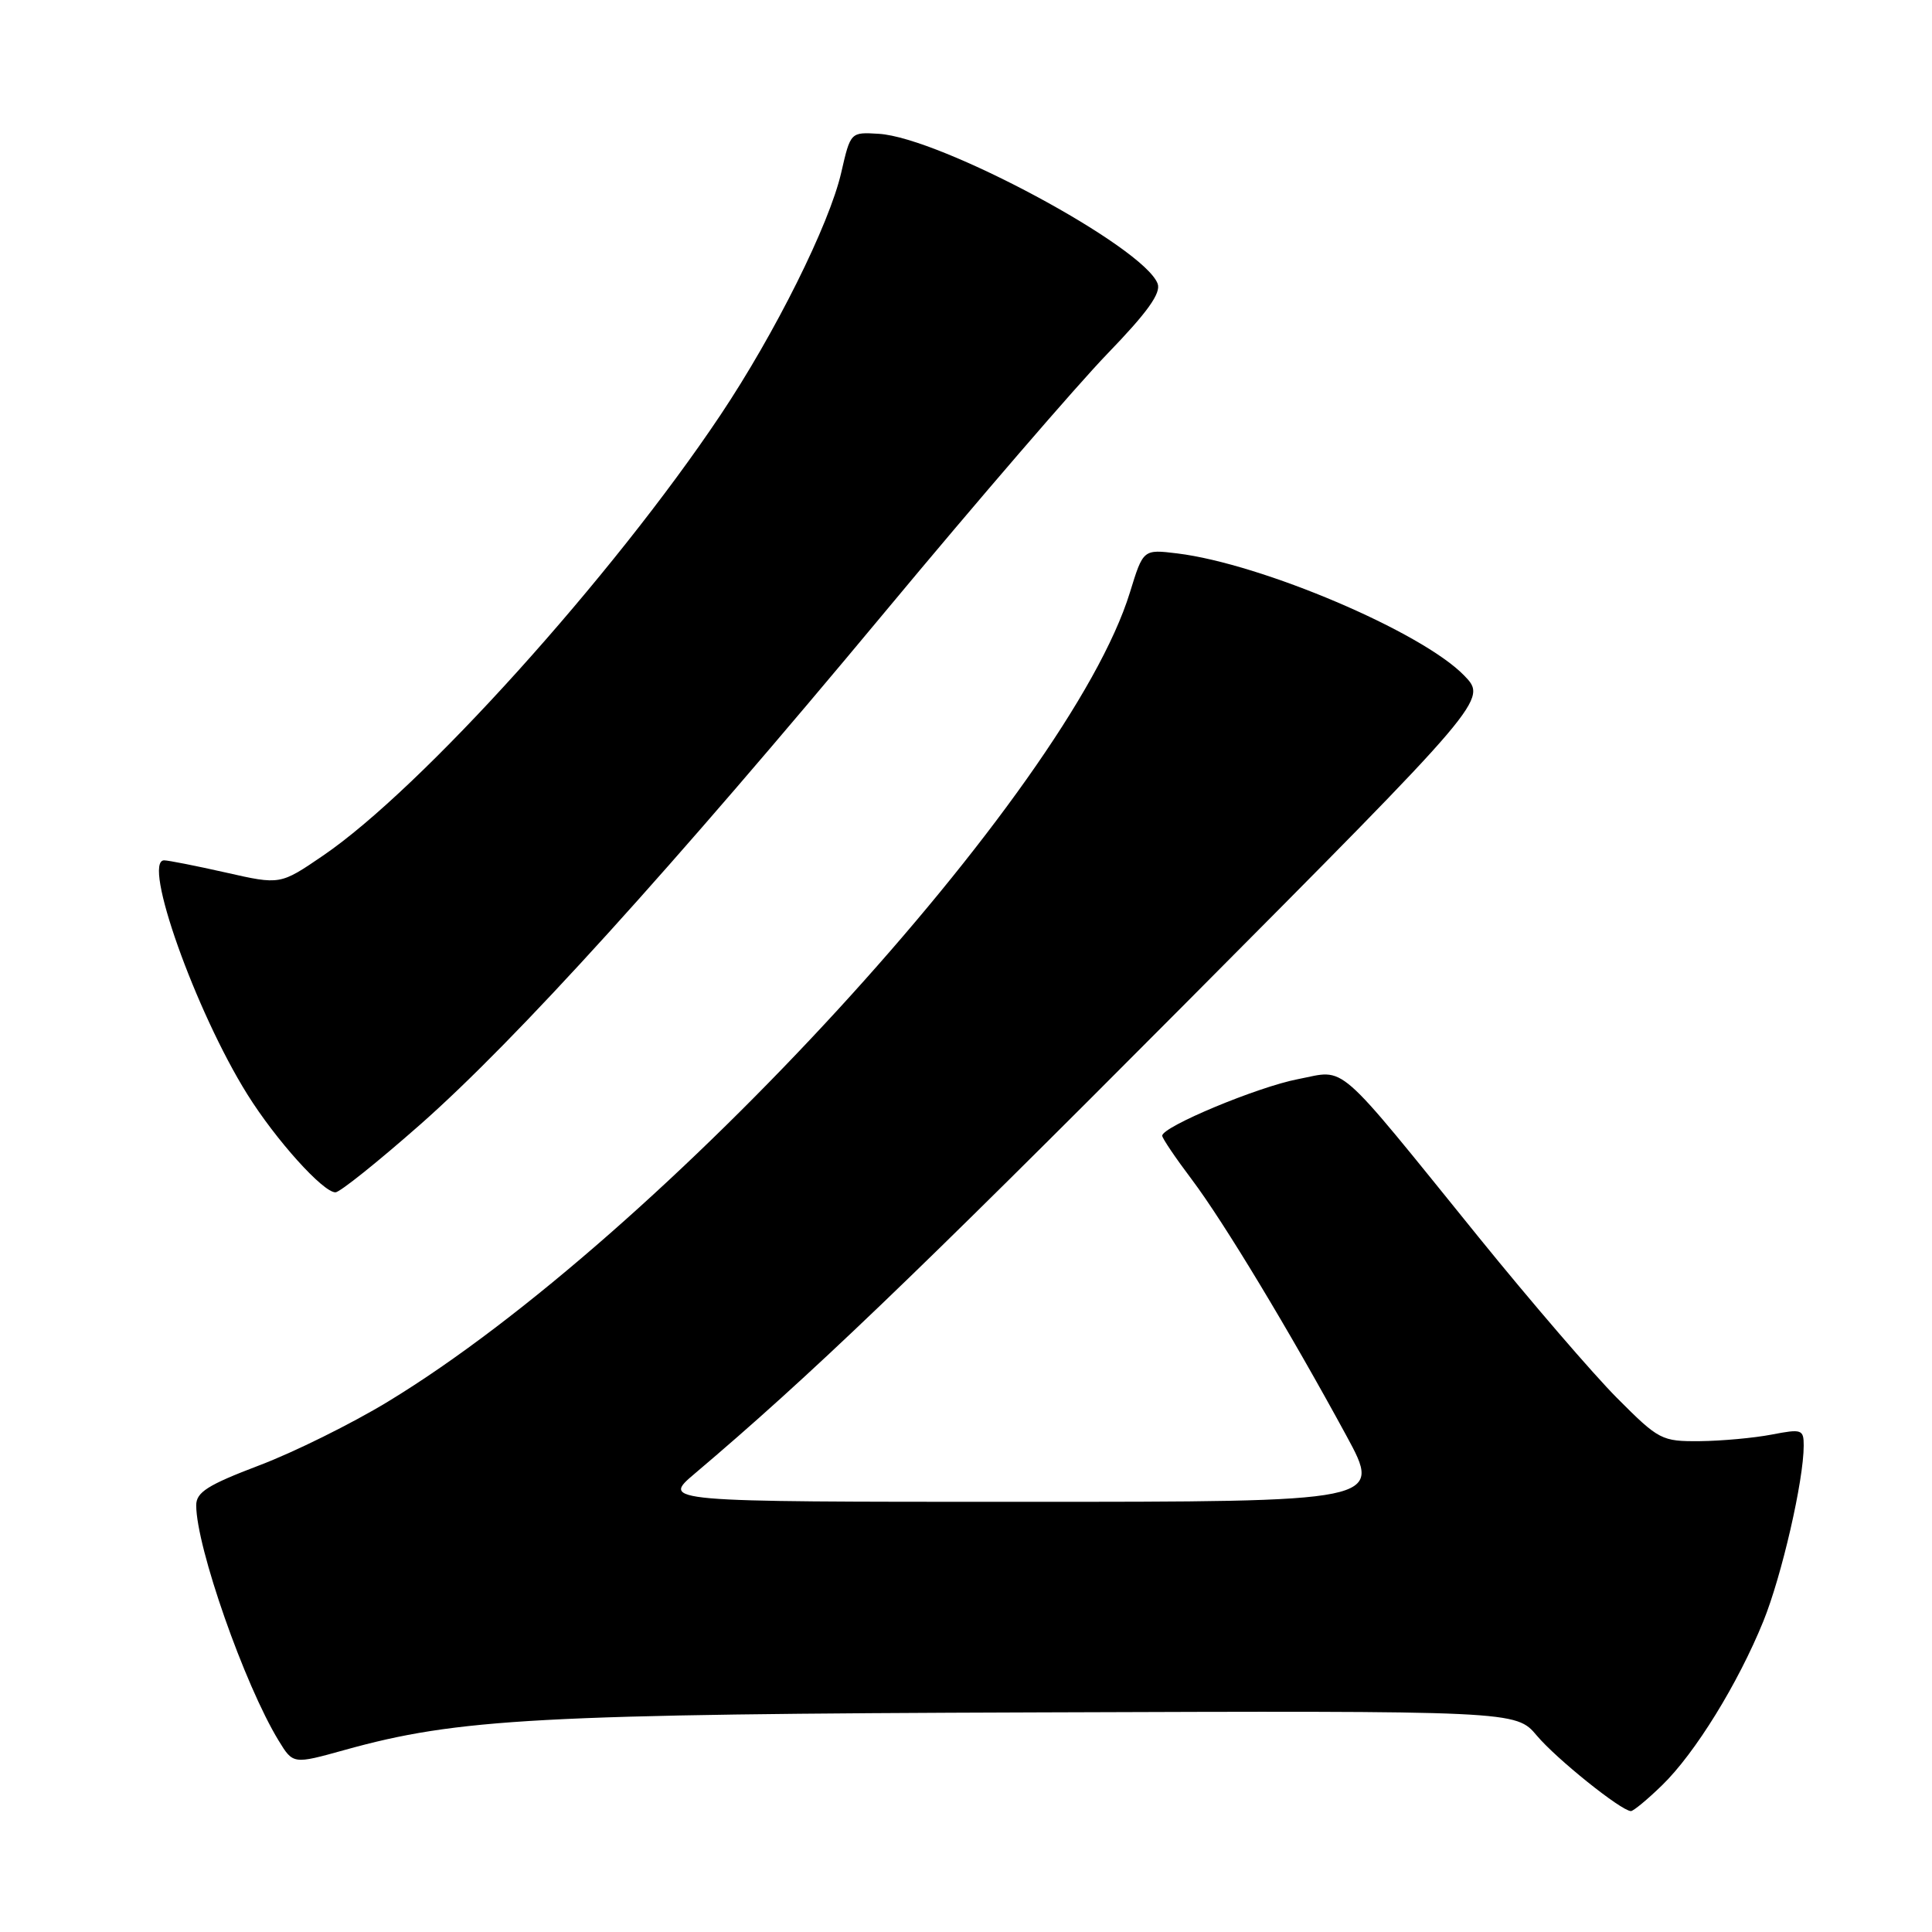 <?xml version="1.0" encoding="UTF-8" standalone="no"?>
<!DOCTYPE svg PUBLIC "-//W3C//DTD SVG 1.1//EN" "http://www.w3.org/Graphics/SVG/1.1/DTD/svg11.dtd" >
<svg xmlns="http://www.w3.org/2000/svg" xmlns:xlink="http://www.w3.org/1999/xlink" version="1.1" viewBox="0 0 256 256">
 <g >
 <path fill="currentColor"
d=" M 220.24 236.55 C 224.59 232.33 230.29 223.10 233.65 214.83 C 236.09 208.81 239.00 196.17 239.00 191.55 C 239.00 189.40 238.75 189.32 234.75 190.09 C 232.41 190.54 228.14 190.93 225.25 190.96 C 220.17 191.00 219.82 190.82 214.25 185.23 C 211.09 182.05 202.88 172.51 196.00 164.02 C 176.60 140.06 178.51 141.74 172.00 142.99 C 166.67 144.01 154.00 149.29 154.00 150.49 C 154.00 150.82 155.76 153.43 157.92 156.29 C 162.16 161.93 170.83 176.30 178.41 190.25 C 183.16 199.00 183.16 199.00 135.40 199.00 C 87.64 199.00 87.64 199.00 92.07 195.25 C 107.20 182.44 120.93 169.29 156.81 133.23 C 197.11 92.71 197.11 92.71 194.01 89.51 C 188.41 83.73 167.19 74.70 155.99 73.33 C 151.48 72.78 151.48 72.78 149.72 78.50 C 141.63 104.78 87.44 163.86 51.36 185.75 C 46.60 188.64 38.95 192.43 34.35 194.17 C 27.51 196.77 26.00 197.73 26.00 199.46 C 26.00 204.97 32.41 223.26 36.92 230.64 C 38.84 233.78 38.84 233.78 45.67 231.88 C 60.69 227.70 71.37 227.12 137.68 226.90 C 200.86 226.68 200.86 226.68 203.64 229.98 C 206.24 233.07 214.78 239.92 216.10 239.98 C 216.42 239.99 218.29 238.45 220.24 236.55 Z  M 55.69 149.00 C 68.42 137.77 88.86 115.22 117.33 81.00 C 129.45 66.42 142.68 51.08 146.71 46.90 C 152.06 41.37 153.87 38.83 153.39 37.58 C 151.51 32.67 124.64 18.24 116.44 17.73 C 112.70 17.50 112.70 17.50 111.47 22.86 C 109.89 29.75 102.70 44.17 95.46 55.00 C 81.14 76.42 55.80 104.52 42.81 113.37 C 37.13 117.25 37.13 117.25 29.94 115.62 C 25.99 114.73 22.30 114.00 21.75 114.00 C 18.79 114.00 25.91 134.02 32.77 145.00 C 36.54 151.04 42.81 158.00 44.45 157.99 C 45.03 157.99 50.08 153.94 55.69 149.00 Z "/>
</g>
</svg>